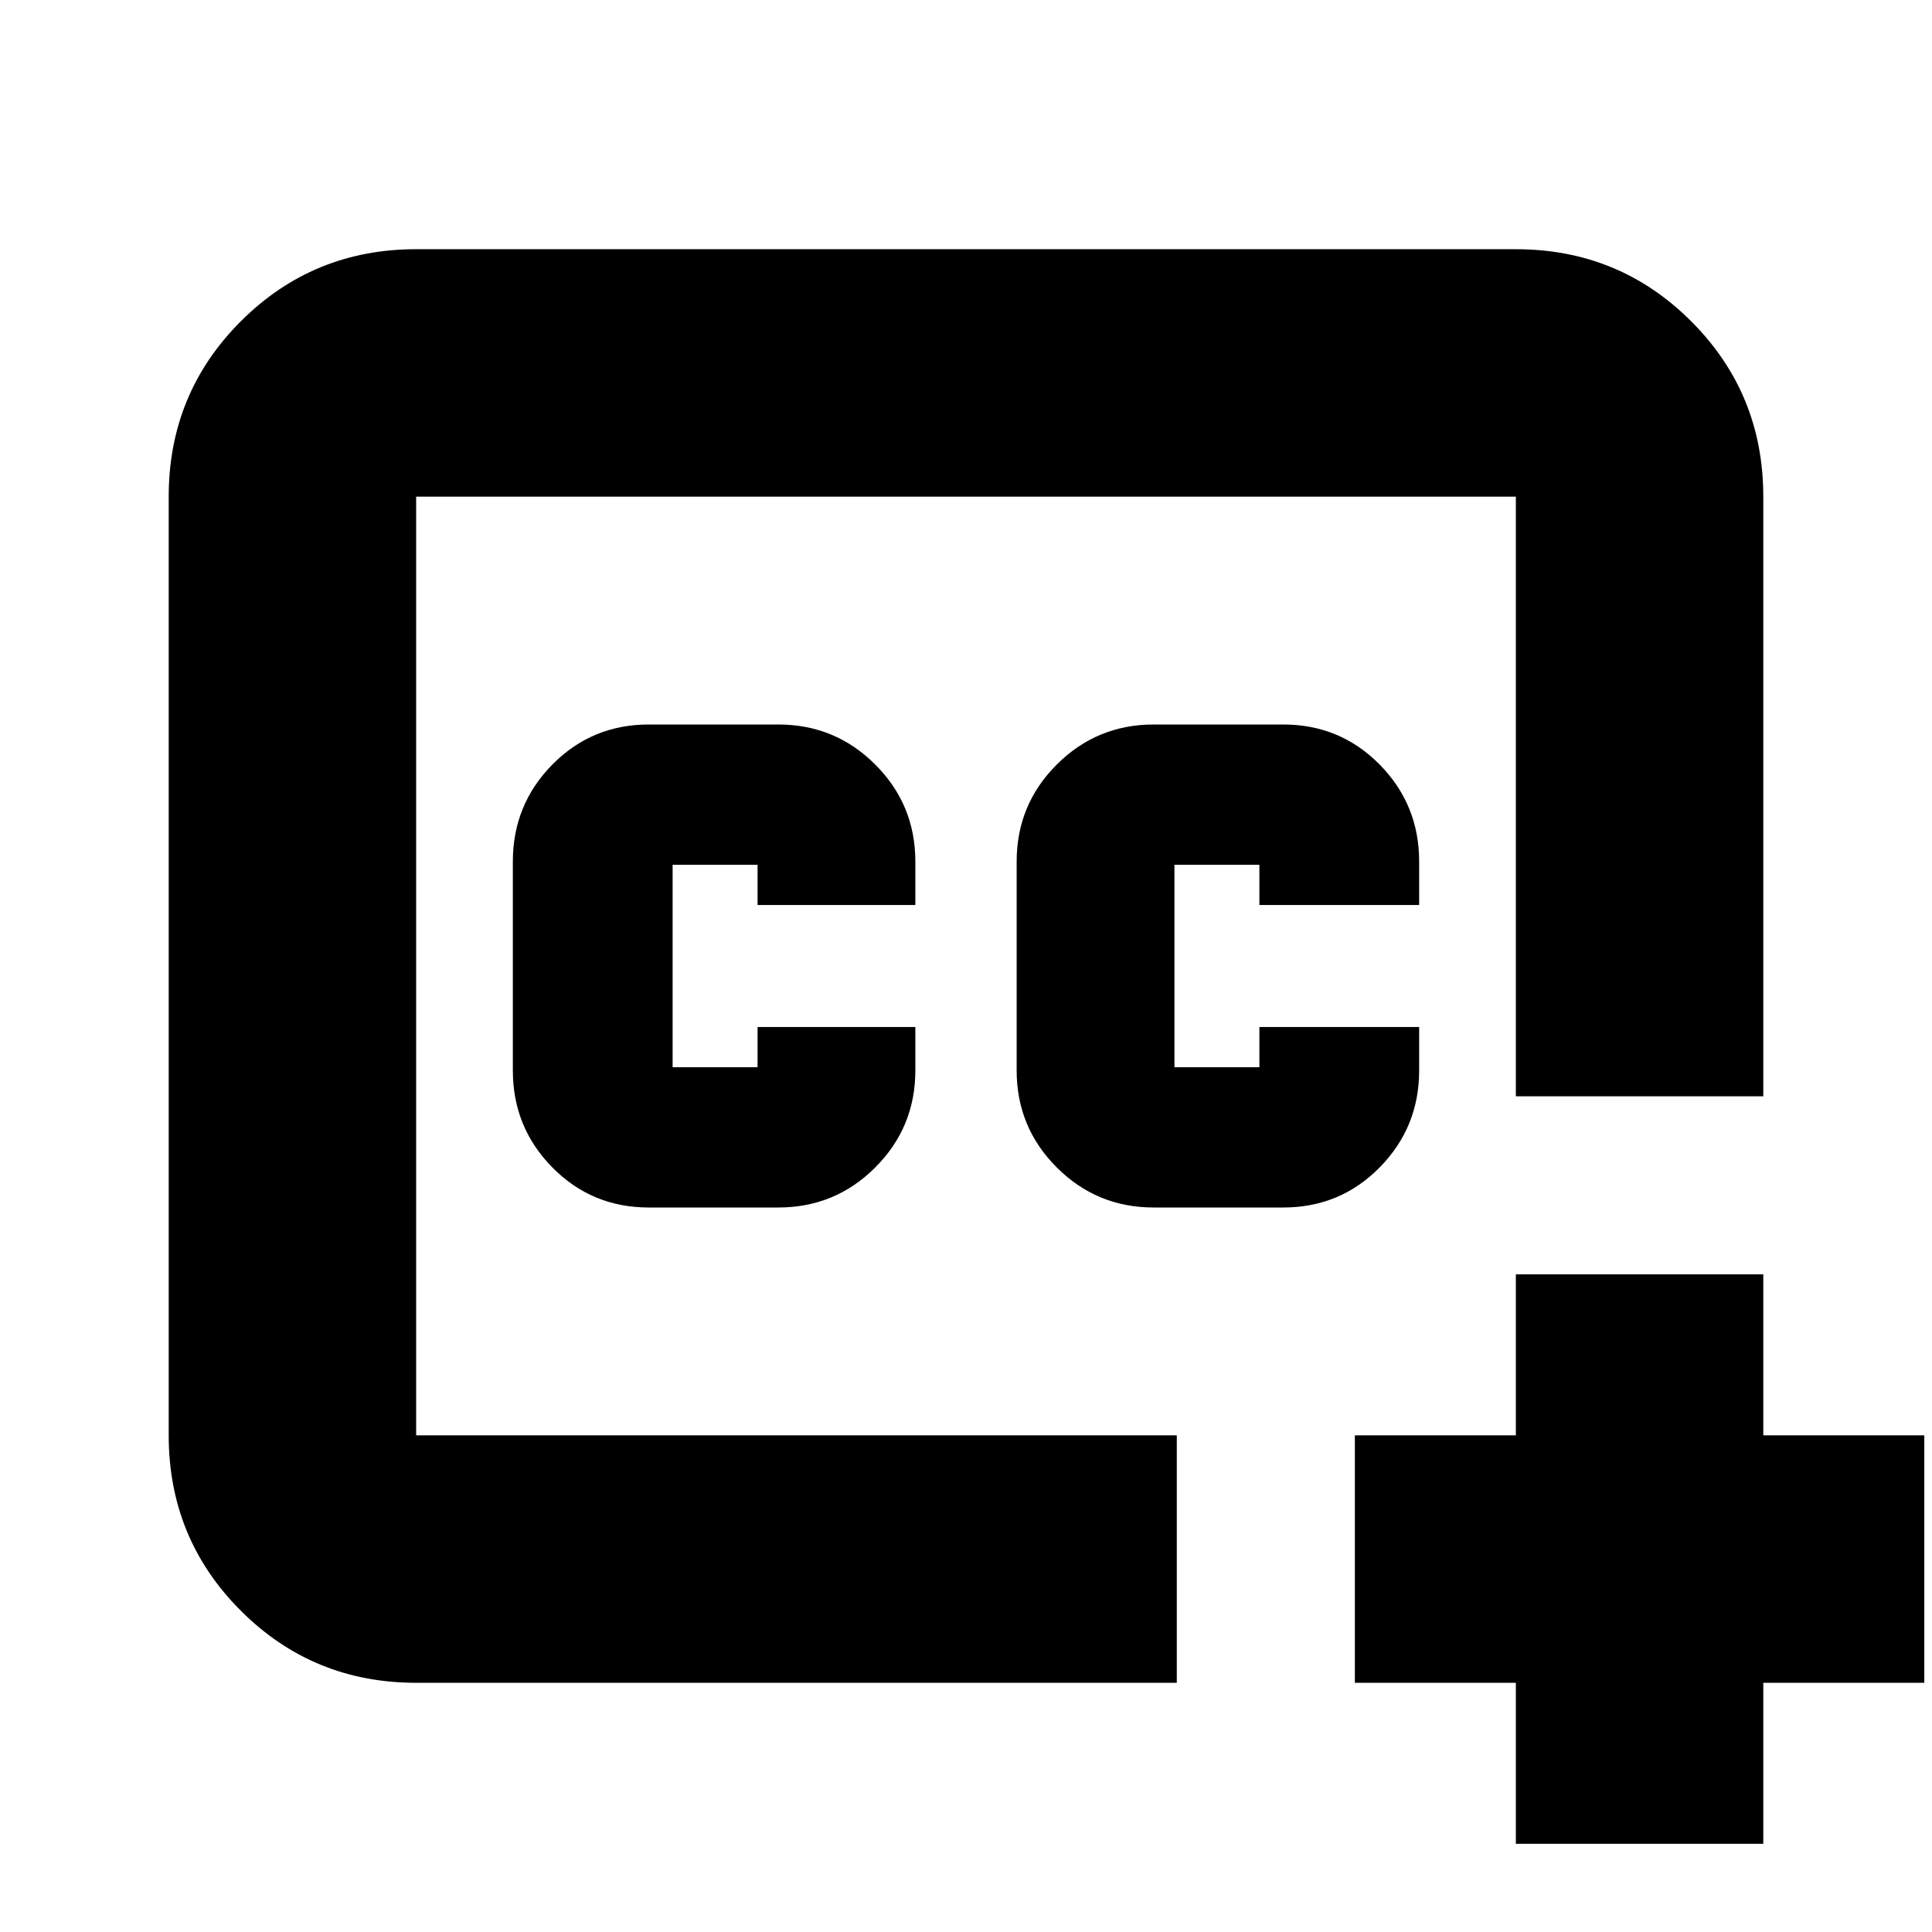 <svg xmlns="http://www.w3.org/2000/svg" height="24" viewBox="0 -960 960 960" width="24"><path d="M480-480Zm104.74 356.17H206.78q-51.3 0-87.13-35.82-35.82-35.83-35.82-87.13v-466.44q0-51.3 35.82-87.13 35.83-35.82 87.13-35.82h546.44q51.3 0 87.13 35.82 35.82 35.83 35.82 87.13v297.96H753.22v-297.96H206.78v466.44h377.96V-123.83Zm168.48 80v-80h-80v-122.95h80v-80h122.95v80h80v122.95h-80v80H753.22ZM322.35-360h64.39q28.26 0 48.17-19.91 19.92-19.92 19.92-48.18v-21.61h-78.4v20h-42.21v-100.6h42.21v20h78.4v-21.61q0-28.26-19.92-48.18Q415-600 386.74-600h-64.39q-28.26 0-47.89 19.91-19.63 19.92-19.63 48.18v103.82q0 28.26 19.63 48.18Q294.09-360 322.35-360Zm250.91 0h64.39q28.26 0 47.89-19.91 19.63-19.92 19.63-48.18v-21.61h-79.39v20h-42.21v-100.6h42.21v20h79.39v-21.61q0-28.26-19.63-48.18Q665.91-600 637.65-600h-64.39q-28.26 0-48.17 19.91-19.92 19.92-19.92 48.18v103.82q0 28.26 19.92 48.18Q545-360 573.26-360Z"/></svg>